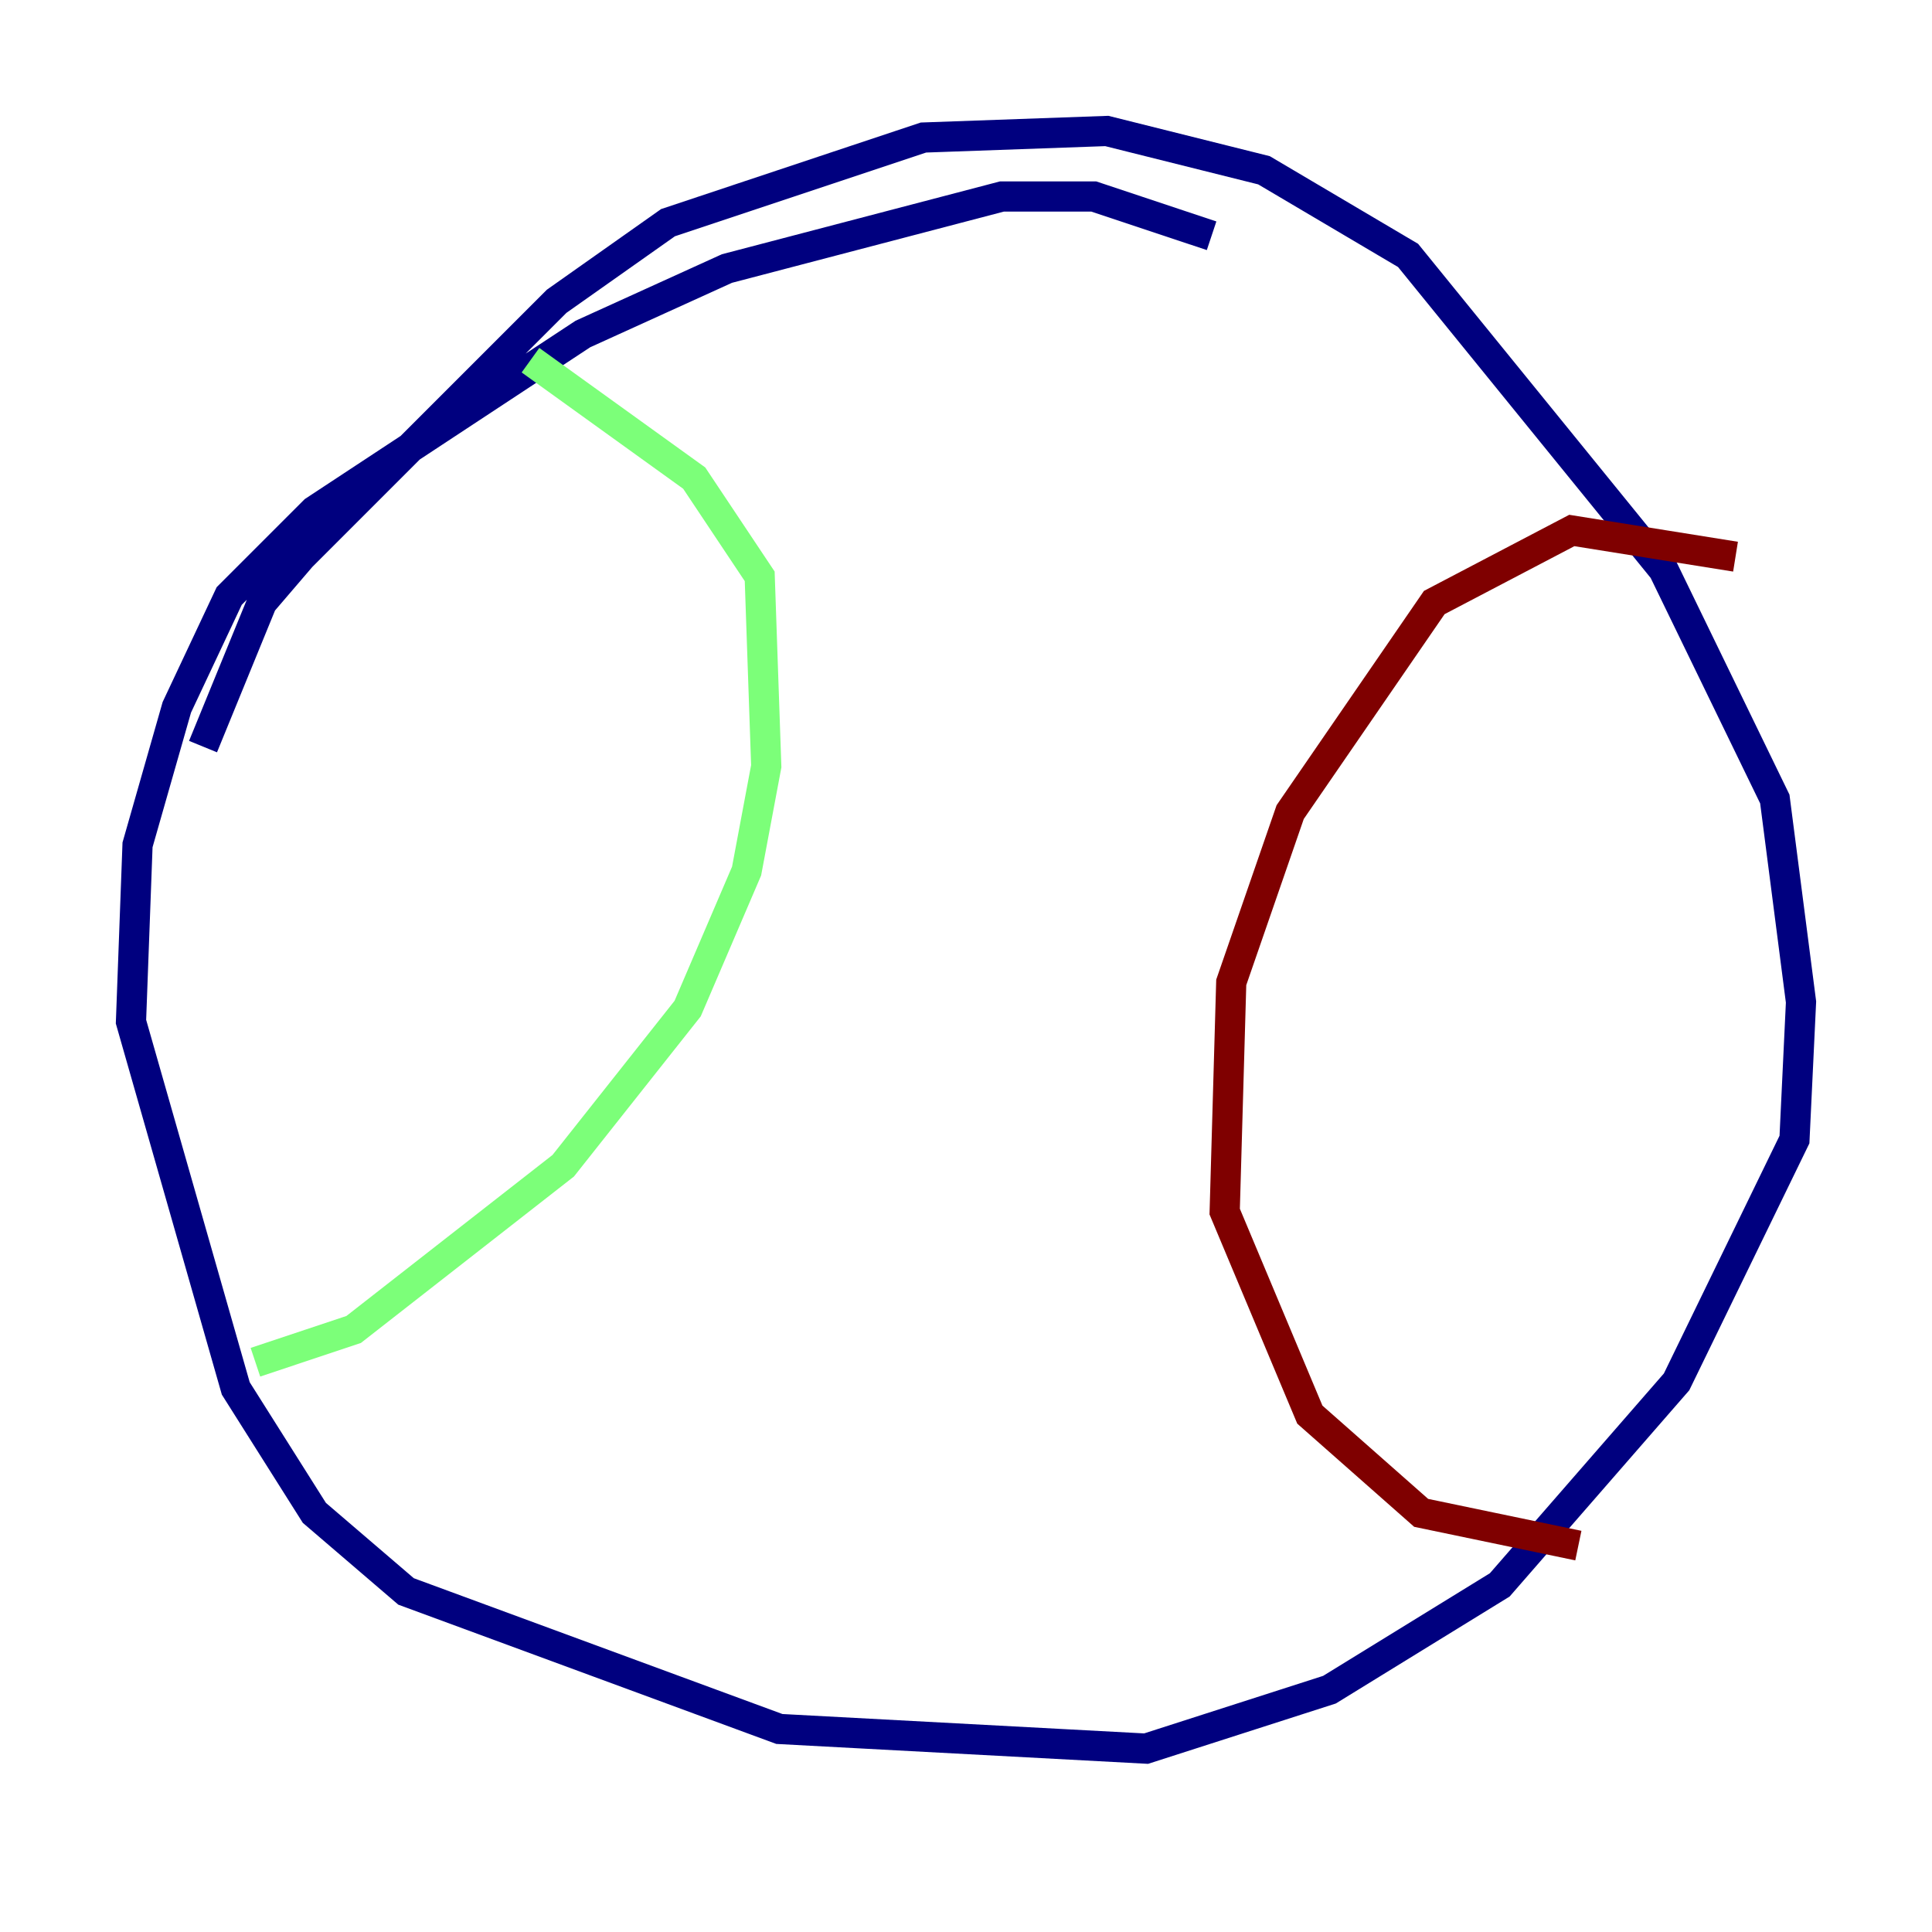 <?xml version="1.0" encoding="utf-8" ?>
<svg baseProfile="tiny" height="128" version="1.2" viewBox="0,0,128,128" width="128" xmlns="http://www.w3.org/2000/svg" xmlns:ev="http://www.w3.org/2001/xml-events" xmlns:xlink="http://www.w3.org/1999/xlink"><defs /><polyline fill="none" points="80.271,15.62 72.461,13.017 66.386,13.017 48.163,17.79 38.617,22.129 20.827,33.844 15.186,39.485 11.715,46.861 9.112,55.973 8.678,67.688 15.62,91.986 20.827,100.231 26.902,105.437 51.634,114.549 75.932,115.851 88.081,111.946 99.363,105.003 111.078,91.552 118.888,75.498 119.322,66.386 117.586,52.936 110.21,37.749 93.288,16.922 83.742,11.281 73.329,8.678 61.18,9.112 44.258,14.752 36.881,19.959 19.959,36.881 17.356,39.919 13.451,49.464" stroke="#00007f" stroke-width="2" /><polyline fill="none" points="35.146,23.864 45.993,31.675 50.332,38.183 50.766,50.766 49.464,57.709 45.559,66.82 37.315,77.234 23.43,88.081 16.922,90.251" stroke="#7cff79" stroke-width="2" /><polyline fill="none" points="114.983,36.881 104.136,35.146 95.024,39.919 85.478,53.803 81.573,65.085 81.139,80.271 86.78,93.722 94.156,100.231 104.57,102.4" stroke="#7f0000" stroke-width="2" /></svg>